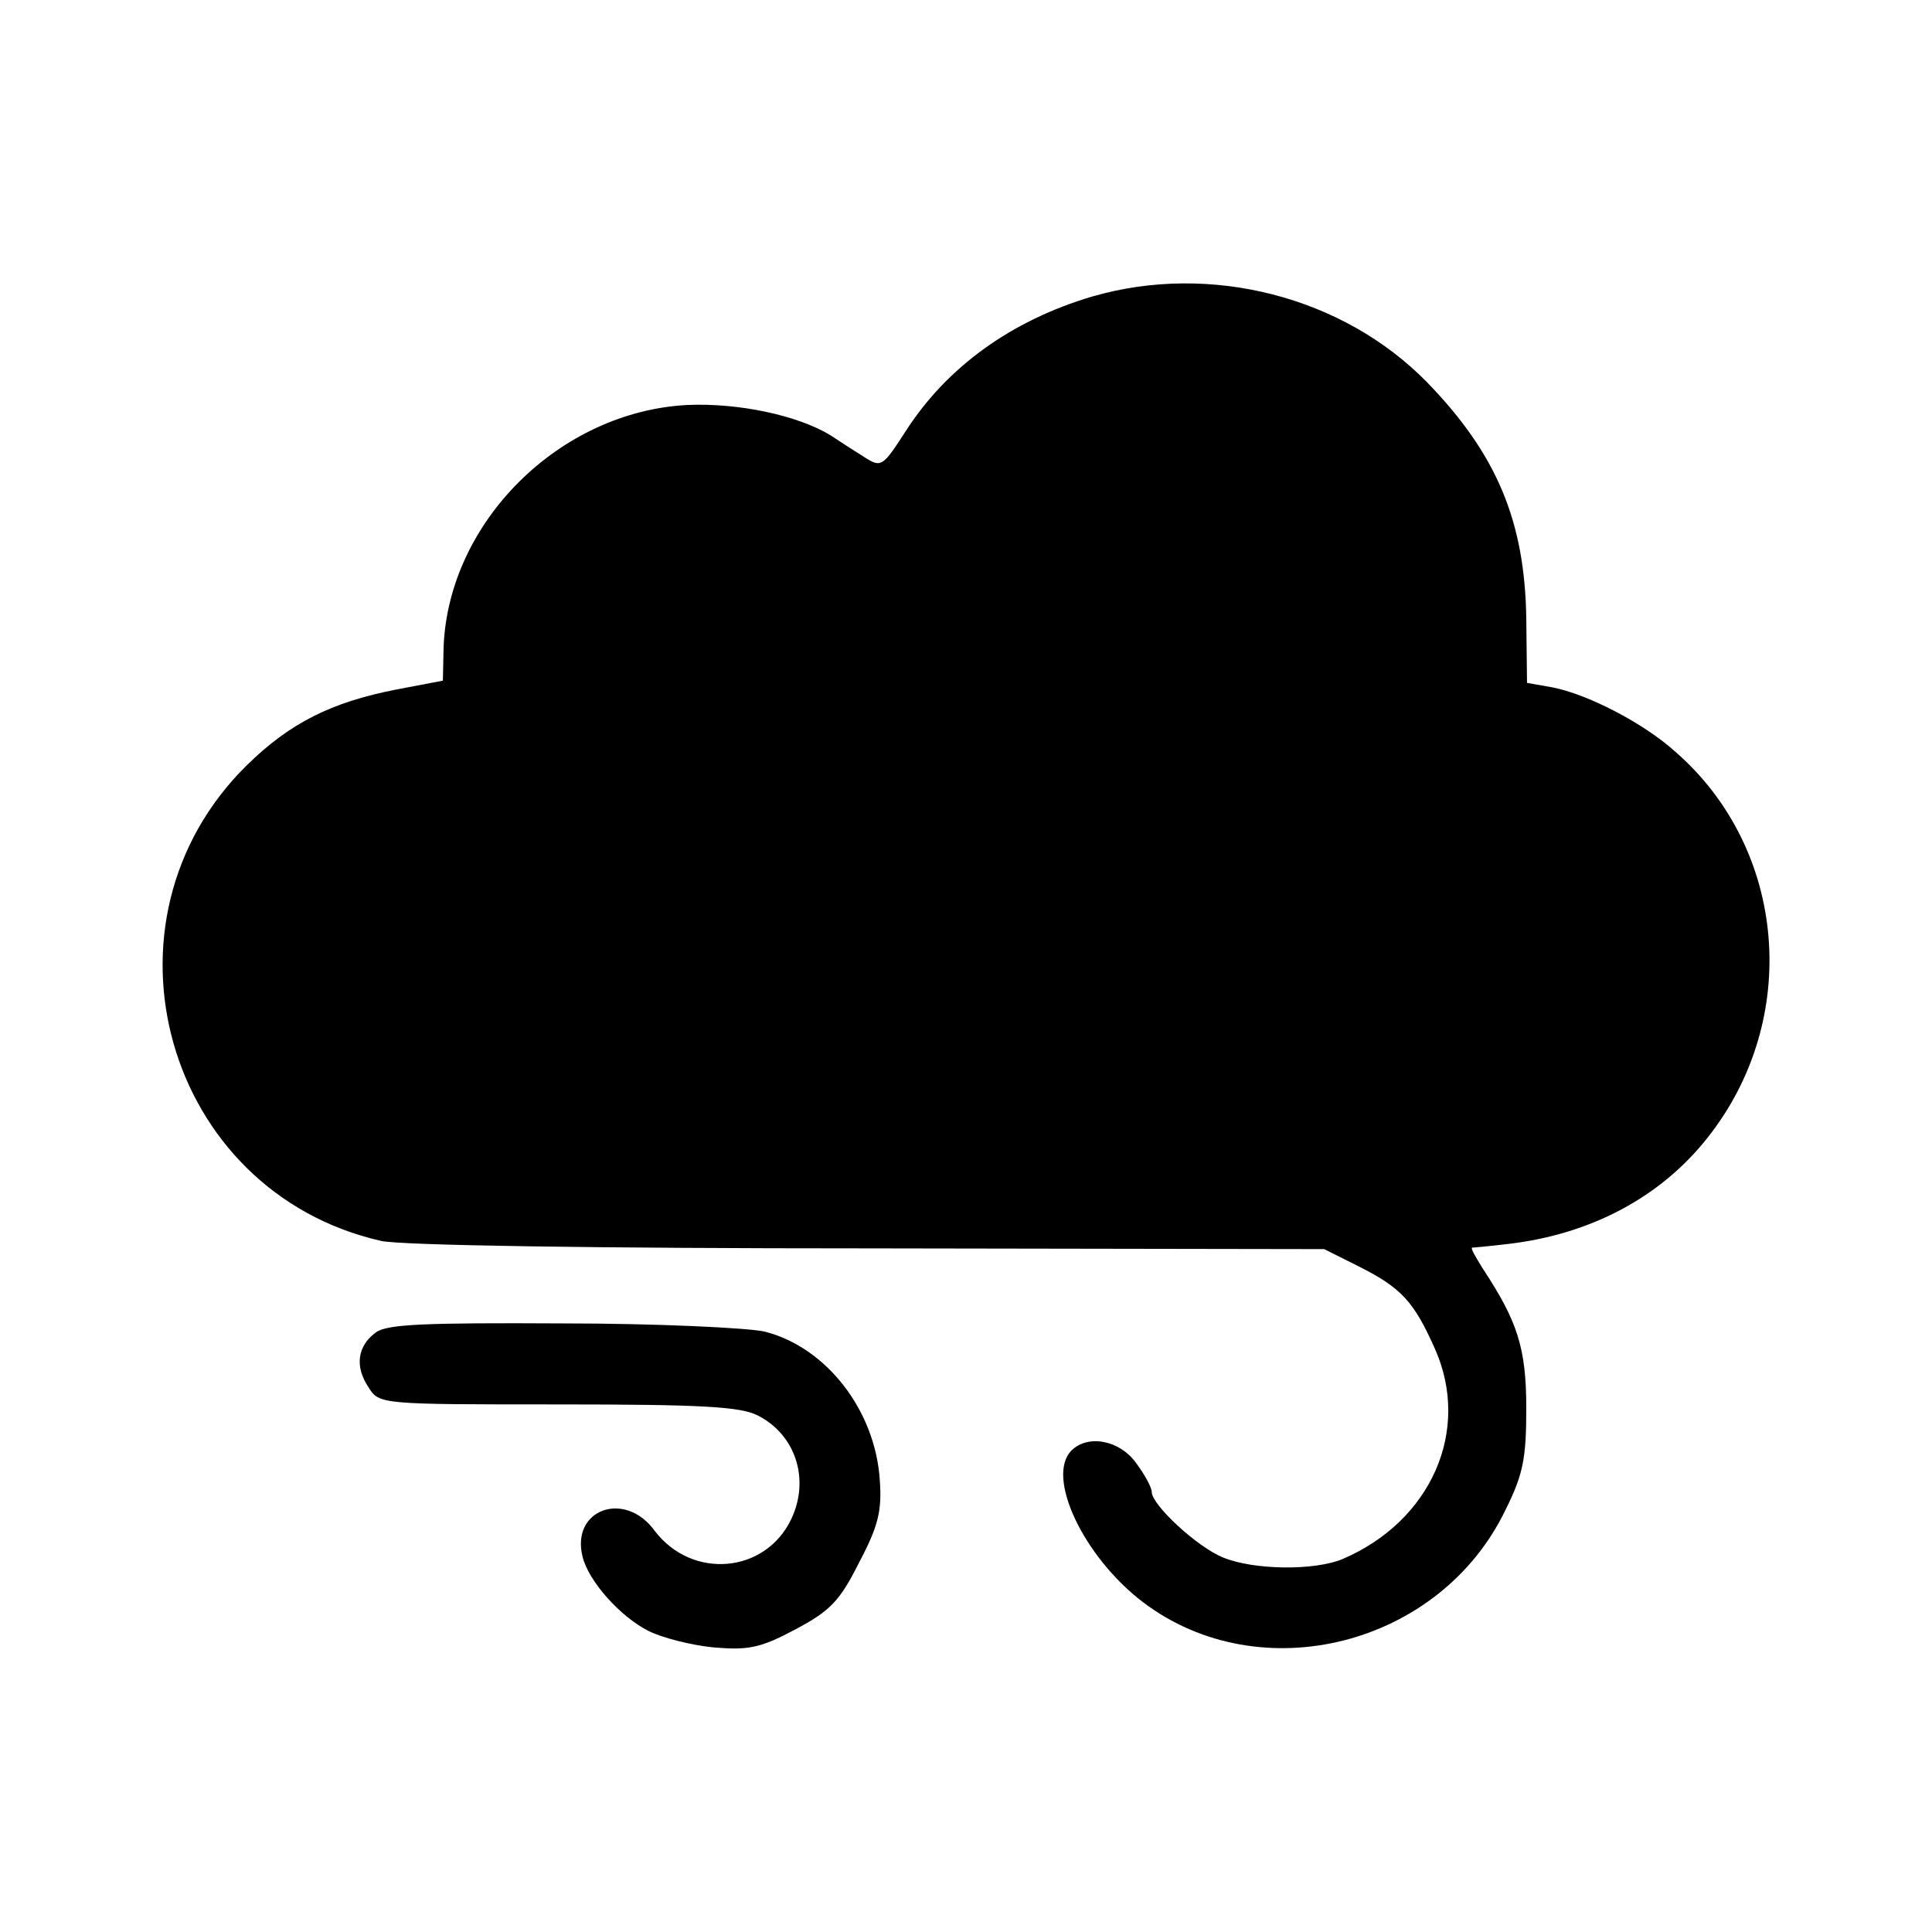 <?xml version="1.0" standalone="no"?>
<!DOCTYPE svg PUBLIC "-//W3C//DTD SVG 20010904//EN"
 "http://www.w3.org/TR/2001/REC-SVG-20010904/DTD/svg10.dtd">
<svg version="1.0" xmlns="http://www.w3.org/2000/svg"
 width="260pt" height="260pt" viewBox="0 0 260 260"
 preserveAspectRatio="xMidYMid meet">
<g transform="translate(0,260) scale(0.1,-0.1)"
fill="#000000" stroke="none">
<path d="M1470 2201 c-108 -32 -195 -94 -251 -181 -31 -48 -33 -50 -56 -35
-13 8 -33 21 -45 29 -44 27 -124 44 -193 41 -172 -9 -321 -157 -328 -325 l-1
-46 -63 -12 c-87 -17 -143 -45 -201 -102 -213 -210 -110 -574 181 -640 28 -6
285 -10 657 -10 l612 -1 46 -23 c58 -29 75 -48 103 -111 49 -110 -5 -232 -124
-283 -38 -16 -120 -15 -161 2 -35 14 -96 71 -96 88 0 6 -9 23 -21 39 -22 31
-65 39 -87 17 -35 -35 16 -143 96 -204 158 -120 400 -59 488 124 24 48 28 70
28 137 0 81 -12 117 -58 187 -10 16 -17 28 -15 29 2 0 24 2 49 5 111 13 205
63 268 143 126 159 107 388 -43 519 -43 39 -119 78 -166 87 l-34 6 -1 87 c-2
131 -40 221 -133 317 -113 116 -292 162 -451 116z"/>
<path d="M506 807 c-25 -18 -29 -46 -10 -74 14 -23 17 -23 255 -23 194 0 246
-3 269 -15 51 -26 70 -86 45 -139 -35 -74 -134 -82 -184 -16 -40 55 -113 29
-97 -35 8 -33 51 -81 89 -100 18 -9 57 -19 87 -22 47 -4 63 -1 110 24 47 25
60 38 86 90 26 49 31 70 28 111 -6 94 -72 179 -155 200 -22 5 -144 11 -272 11
-185 1 -236 -1 -251 -12z"/>
</g>
</svg>
